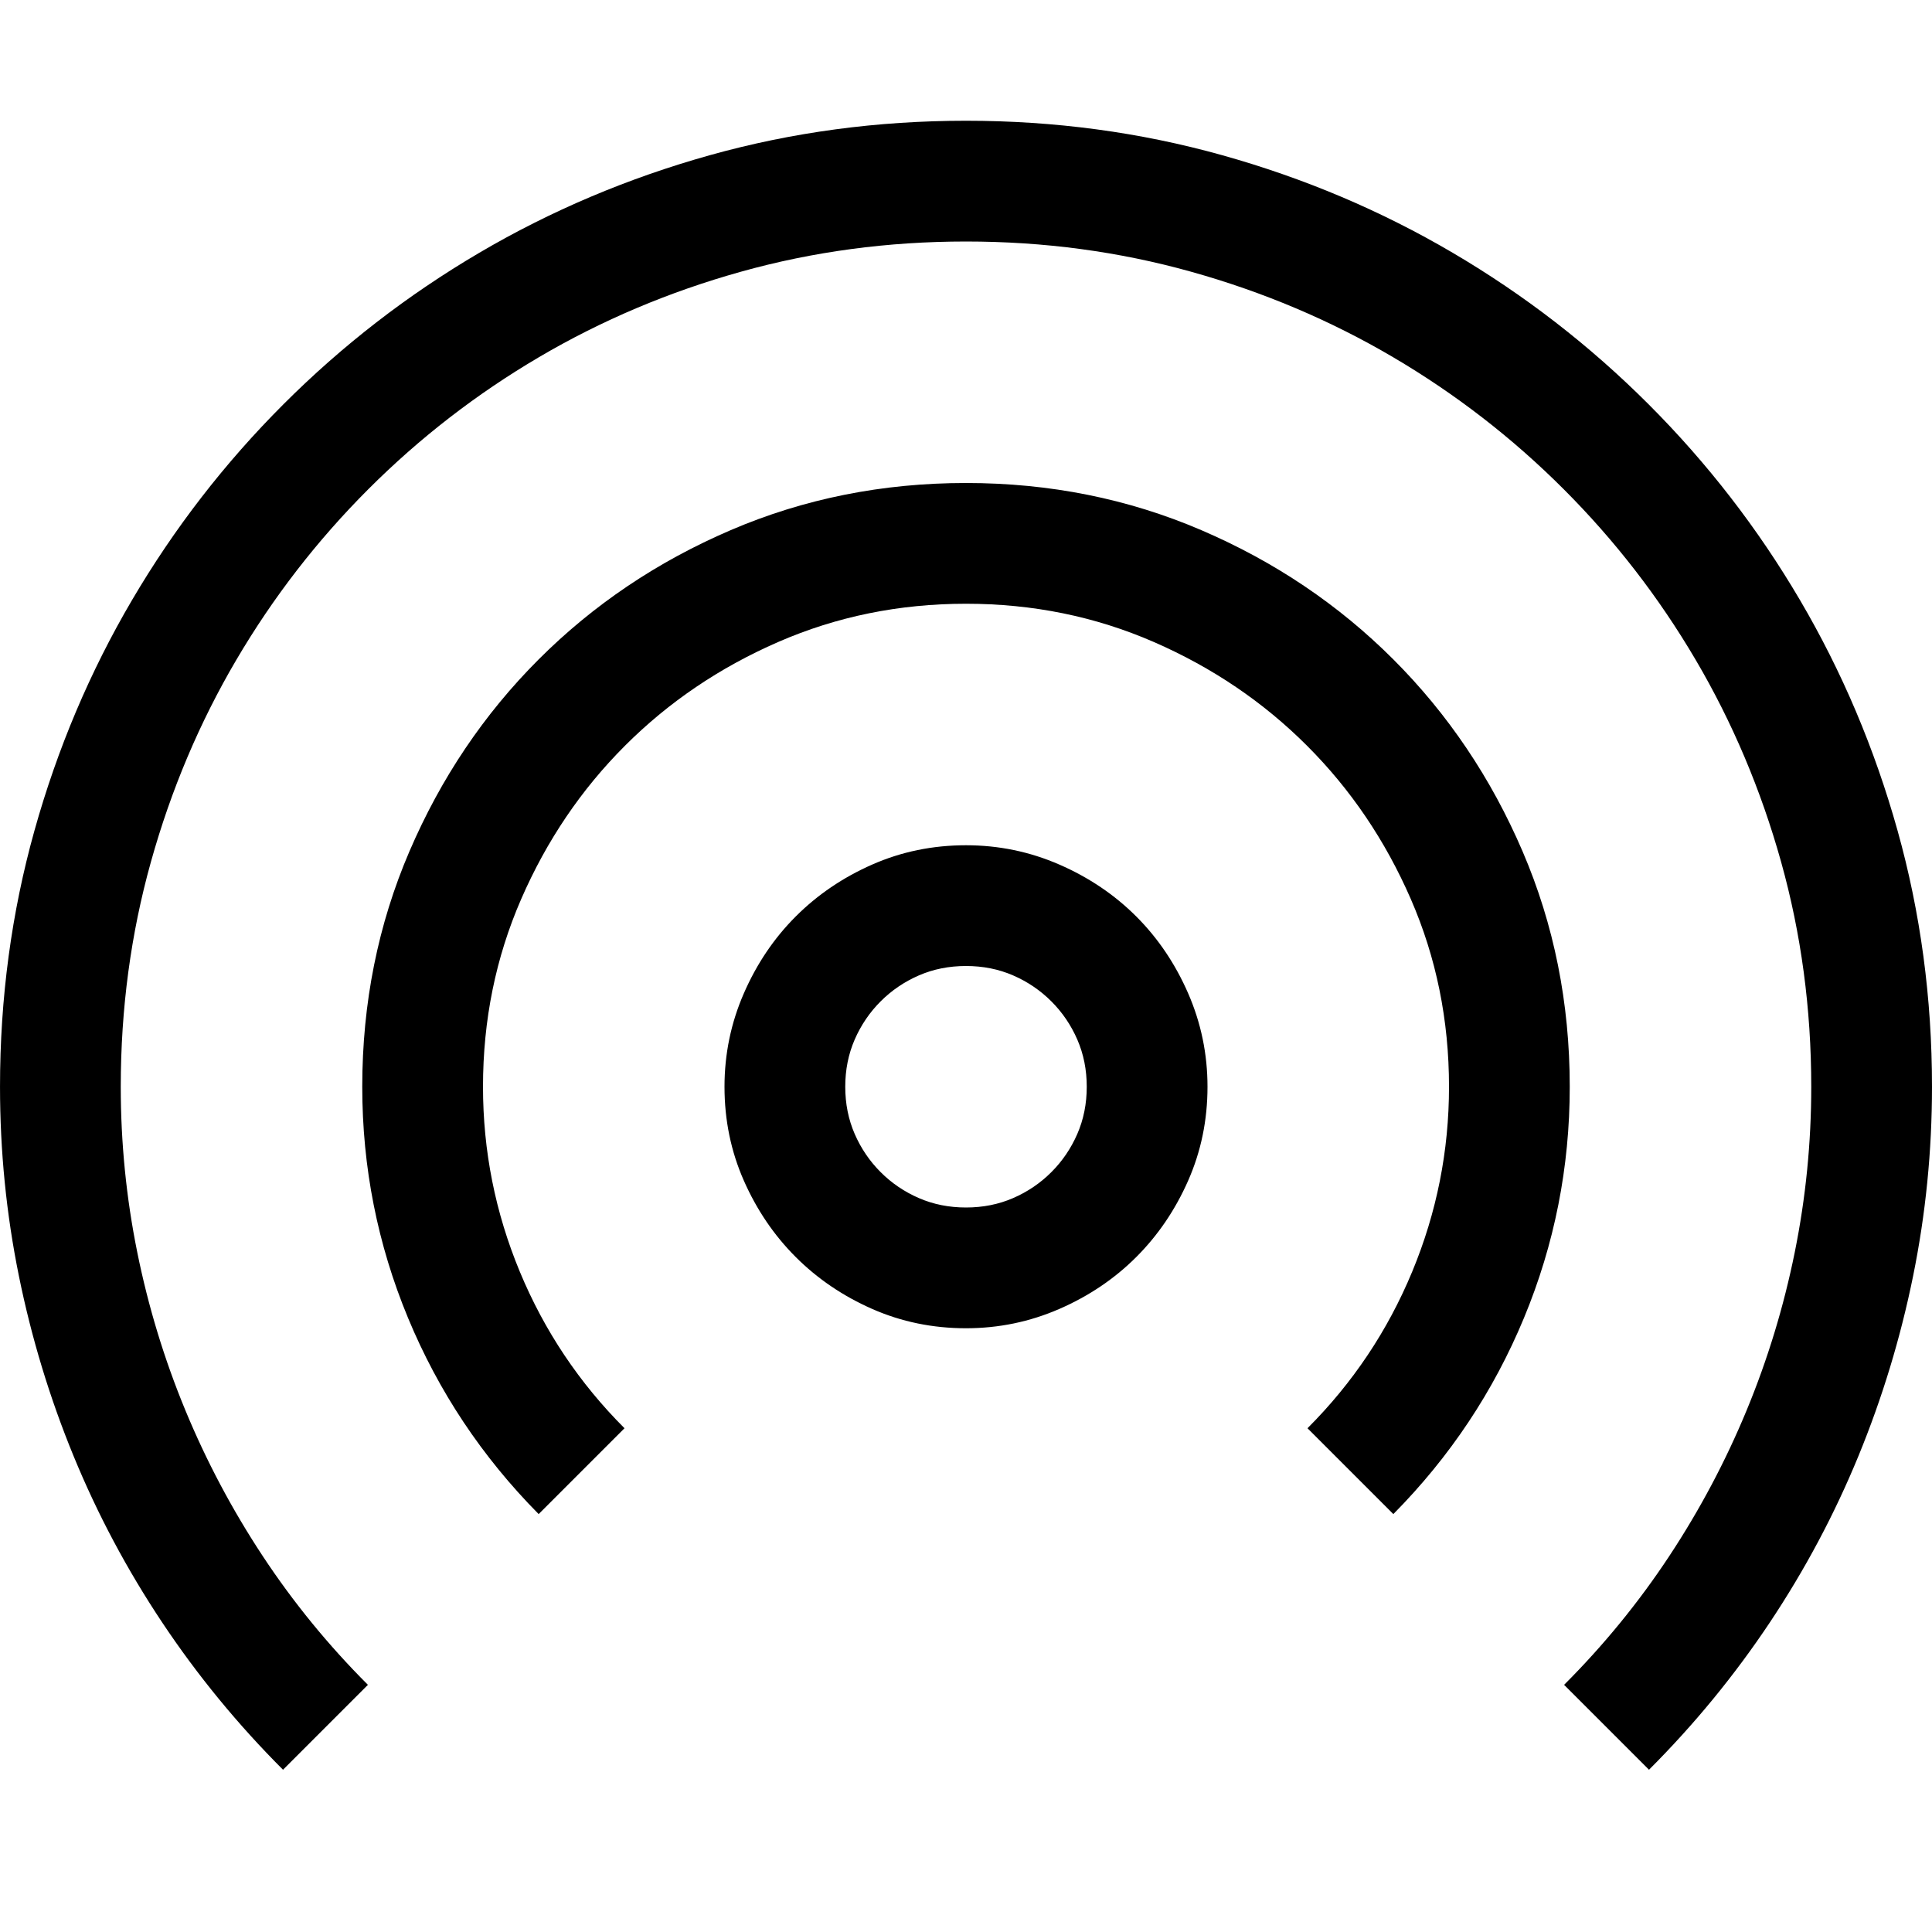 <svg width="1792" height="1792" viewBox="0 0 1792 1792" xmlns="http://www.w3.org/2000/svg"><path transform="scale(1.75 1.75) translate(0 0)" d="M512 448q26 0 49.5 10.25t40.75 27.5 27.5 40.75 10.25 49.5q0 26.5-10.25 49.75t-27.5 40.5-40.75 27.5-49.5 10.25q-26.5 0-49.75-10.25t-40.5-27.5-27.5-40.5-10.25-49.75q0-26 10.25-49.5t27.5-40.75 40.5-27.5 49.75-10.25zm0 192q13.5 0 25-5t20.25-13.75 13.75-20.25 5-25-5-25-13.75-20.25-20.25-13.75-25-5-25 5-20.25 13.75-13.75 20.25-5 25 5 25 13.75 20.25 20.25 13.75 25 5zm0-576q70.5 0 135.75 18.25t122.25 51.75 103.75 80.25 80.25 103.75 51.75 122.25 18.25 135.75q0 51-10 100.25t-29 95.5-47 88.25-64 78l-45-45q31.5-31.5 55.75-68.25t41-77.25 25.5-83.75 8.75-87.75q0-62-16-119.25t-45.25-107-70-90.5-90.5-70-107-45.25-119.25-16-119.25 16-107 45.25-90.5 70-70 90.5-45.25 107-16 119.25q0 44.5 8.75 87.75t25.5 83.75 41 77.25 55.75 68.25l-45 45q-36-36-64-78t-47-88.25-29-95.5-10-100.25q0-70.5 18.25-135.75t51.75-122.25 80.25-103.75 103.75-80.25 122.25-51.75 135.75-18.25zm0 192q66.5 0 124.75 25t101.75 68.5 68.5 101.75 25 124.75q0 64-24.25 122.5t-69.25 104l-45.5-45.5q36-36 55.5-83t19.5-98q0-53-20.25-99.5t-55-81.25-81.25-55-99.5-20.25-99.5 20.25-81.25 55-55 81.25-20.25 99.5q0 51 19.5 98t55.5 83l-45.5 45.5q-45-45.5-69.25-104t-24.25-122.5q0-66.5 25-124.75t68.5-101.75 101.75-68.5 124.75-25z"/></svg>